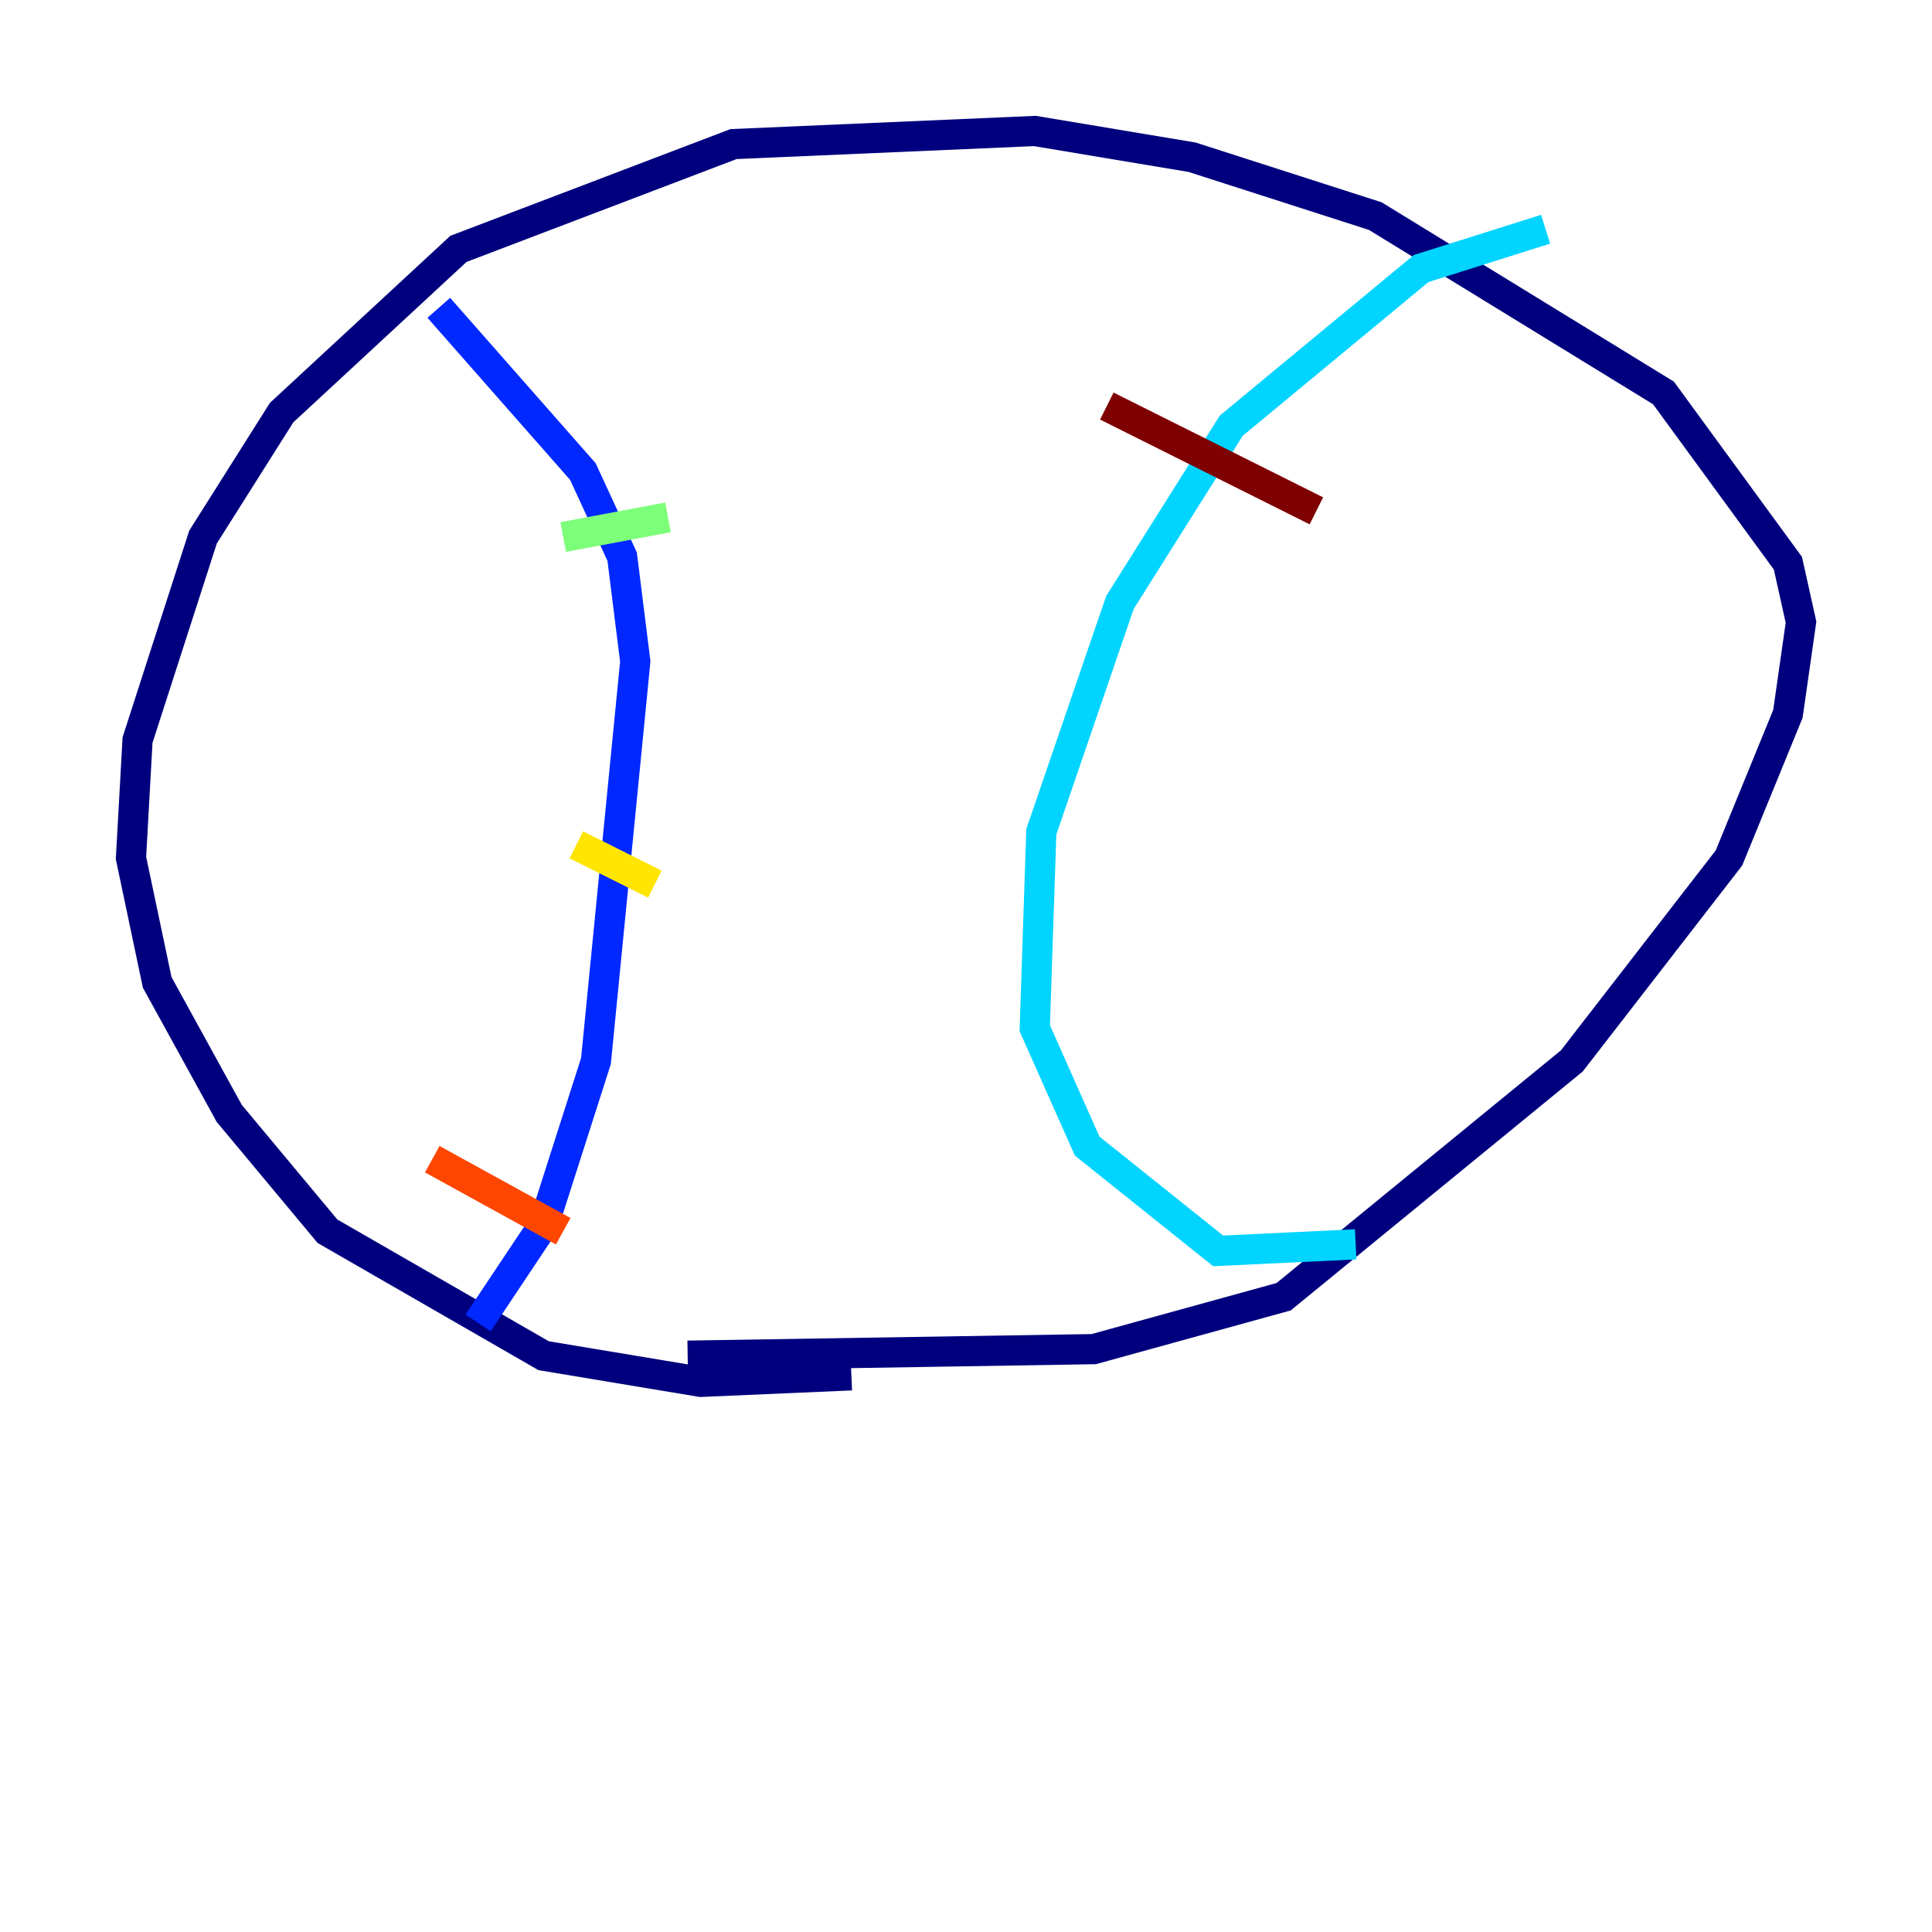 <?xml version="1.0" encoding="utf-8" ?>
<svg baseProfile="tiny" height="128" version="1.2" viewBox="0,0,128,128" width="128" xmlns="http://www.w3.org/2000/svg" xmlns:ev="http://www.w3.org/2001/xml-events" xmlns:xlink="http://www.w3.org/1999/xlink"><defs /><polyline fill="none" points="56.407,91.119 46.427,91.552 36.014,89.817 21.695,81.573 15.186,73.763 10.414,65.085 8.678,56.841 9.112,49.031 13.451,35.58 18.658,27.336 30.373,16.488 48.597,9.546 68.556,8.678 78.969,10.414 91.119,14.319 110.21,26.034 118.454,37.315 119.322,41.22 118.454,47.295 114.549,56.841 104.136,70.291 85.044,85.912 72.461,89.383 45.559,89.817" stroke="#00007f" stroke-width="2" /><polyline fill="none" points="29.071,20.393 38.617,31.241 41.22,36.881 42.088,43.824 39.485,70.291 36.014,81.139 31.675,87.647" stroke="#0028ff" stroke-width="2" /><polyline fill="none" points="102.4,15.186 94.156,17.79 81.573,28.203 74.197,39.919 68.99,55.105 68.556,68.122 72.027,75.932 80.705,82.875 89.817,82.441" stroke="#00d4ff" stroke-width="2" /><polyline fill="none" points="37.315,35.58 44.258,34.278" stroke="#7cff79" stroke-width="2" /><polyline fill="none" points="38.183,55.973 43.39,58.576" stroke="#ffe500" stroke-width="2" /><polyline fill="none" points="28.637,76.8 37.315,81.573" stroke="#ff4600" stroke-width="2" /><polyline fill="none" points="73.329,26.902 87.214,33.844" stroke="#7f0000" stroke-width="2" /></svg>